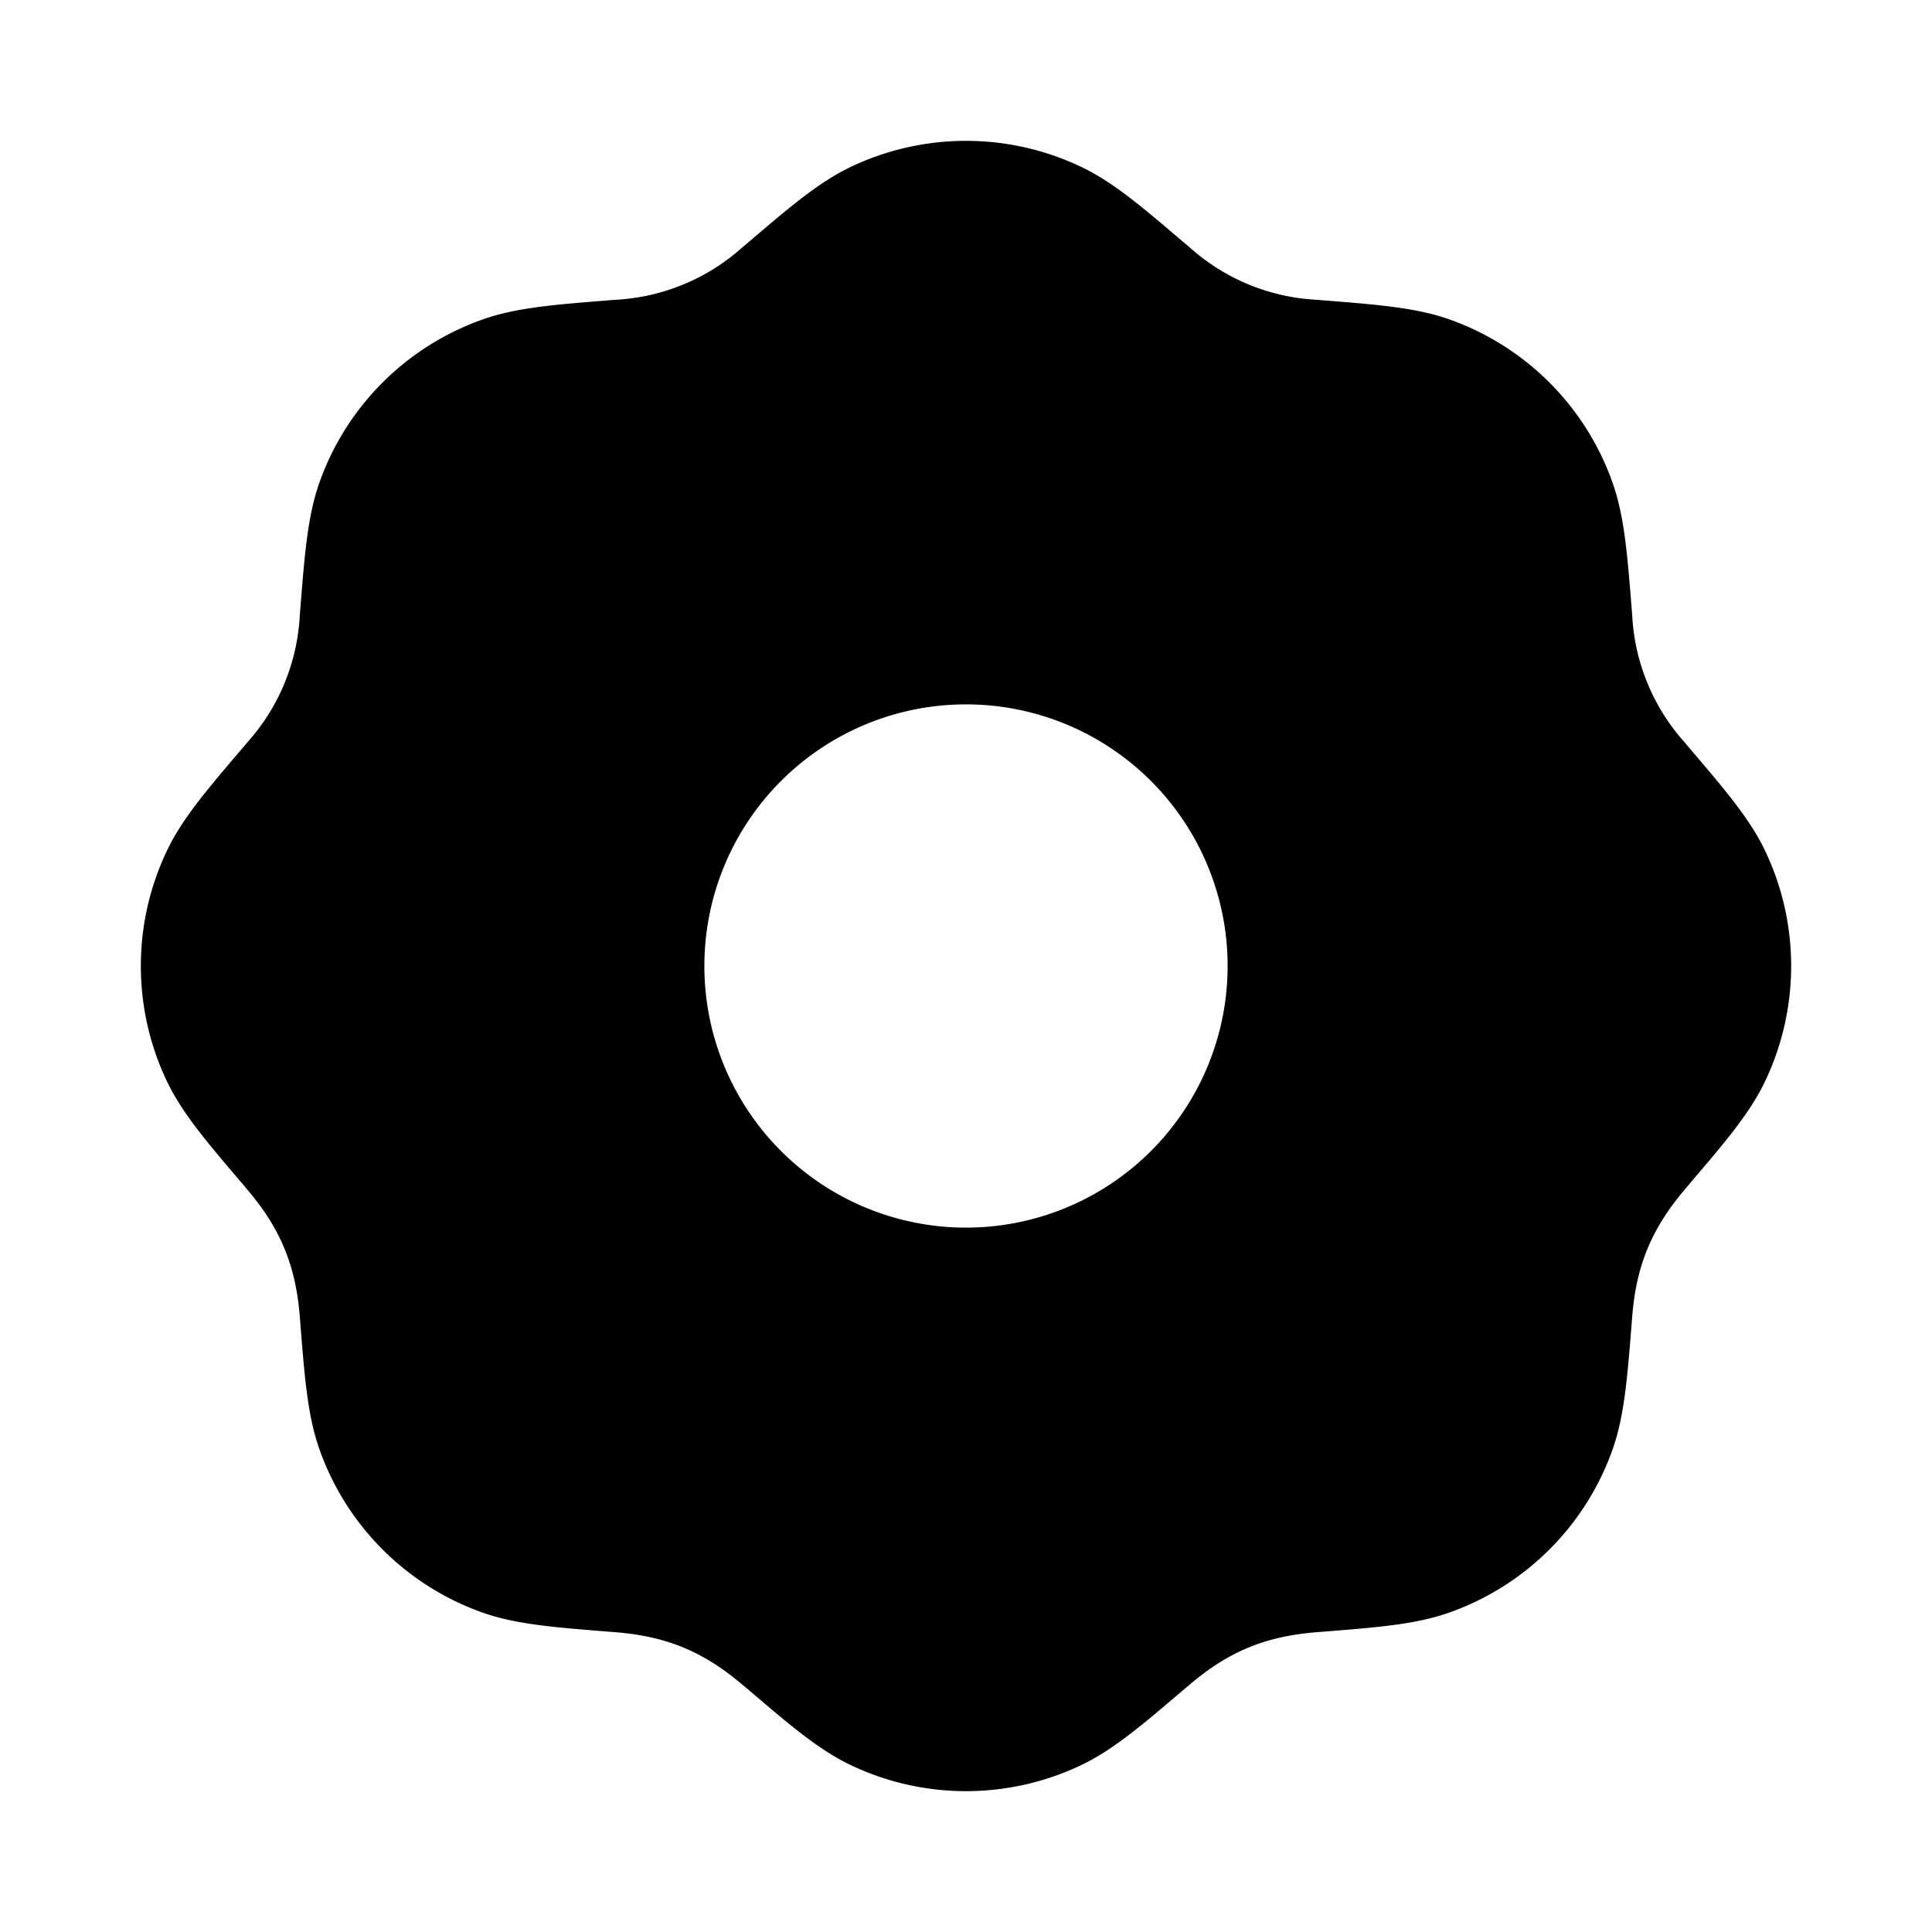 <svg xmlns="http://www.w3.org/2000/svg" width="24" height="24" viewBox="0 0 24 24" fill="#000000">
    <path d='M10.565 2.075c-.394.189-.755.497-1.26.928l-.079.066a2.56 2.56 0 0 1-1.58.655l-.102.008c-.662.053-1.135.09-1.547.236a3.327 3.327 0 0 0-2.03 2.029c-.145.412-.182.885-.235 1.547l-.008.102a2.56 2.56 0 0 1-.655 1.58l-.066.078c-.431.506-.74.867-.928 1.261a3.327 3.327 0 0 0 0 2.87c.189.394.497.755.928 1.26l.066.079c.41.48.604.939.655 1.58l.008.102c.053.662.09 1.135.236 1.547a3.327 3.327 0 0 0 2.029 2.03c.412.145.885.182 1.547.235l.102.008c.629.05 1.09.238 1.58.655l.079.066c.505.431.866.74 1.26.928a3.327 3.327 0 0 0 2.87 0c.394-.189.755-.497 1.26-.928l.079-.066c.48-.41.939-.604 1.58-.655l.102-.008c.662-.053 1.135-.09 1.547-.236a3.327 3.327 0 0 0 2.03-2.029c.145-.412.182-.885.235-1.547l.008-.102c.05-.629.238-1.09.655-1.58l.066-.079c.431-.505.74-.866.928-1.26a3.327 3.327 0 0 0 0-2.87c-.189-.394-.497-.755-.928-1.26l-.066-.079a2.559 2.559 0 0 1-.655-1.58l-.008-.102c-.053-.662-.09-1.135-.236-1.547a3.327 3.327 0 0 0-2.029-2.03c-.412-.145-.885-.182-1.547-.235l-.102-.008a2.559 2.559 0 0 1-1.58-.655l-.079-.066c-.505-.431-.866-.74-1.26-.928a3.327 3.327 0 0 0-2.87 0M8.75 12a3.25 3.25 0 1 1 6.5 0 3.25 3.25 0 0 1-6.5 0'/>
</svg>